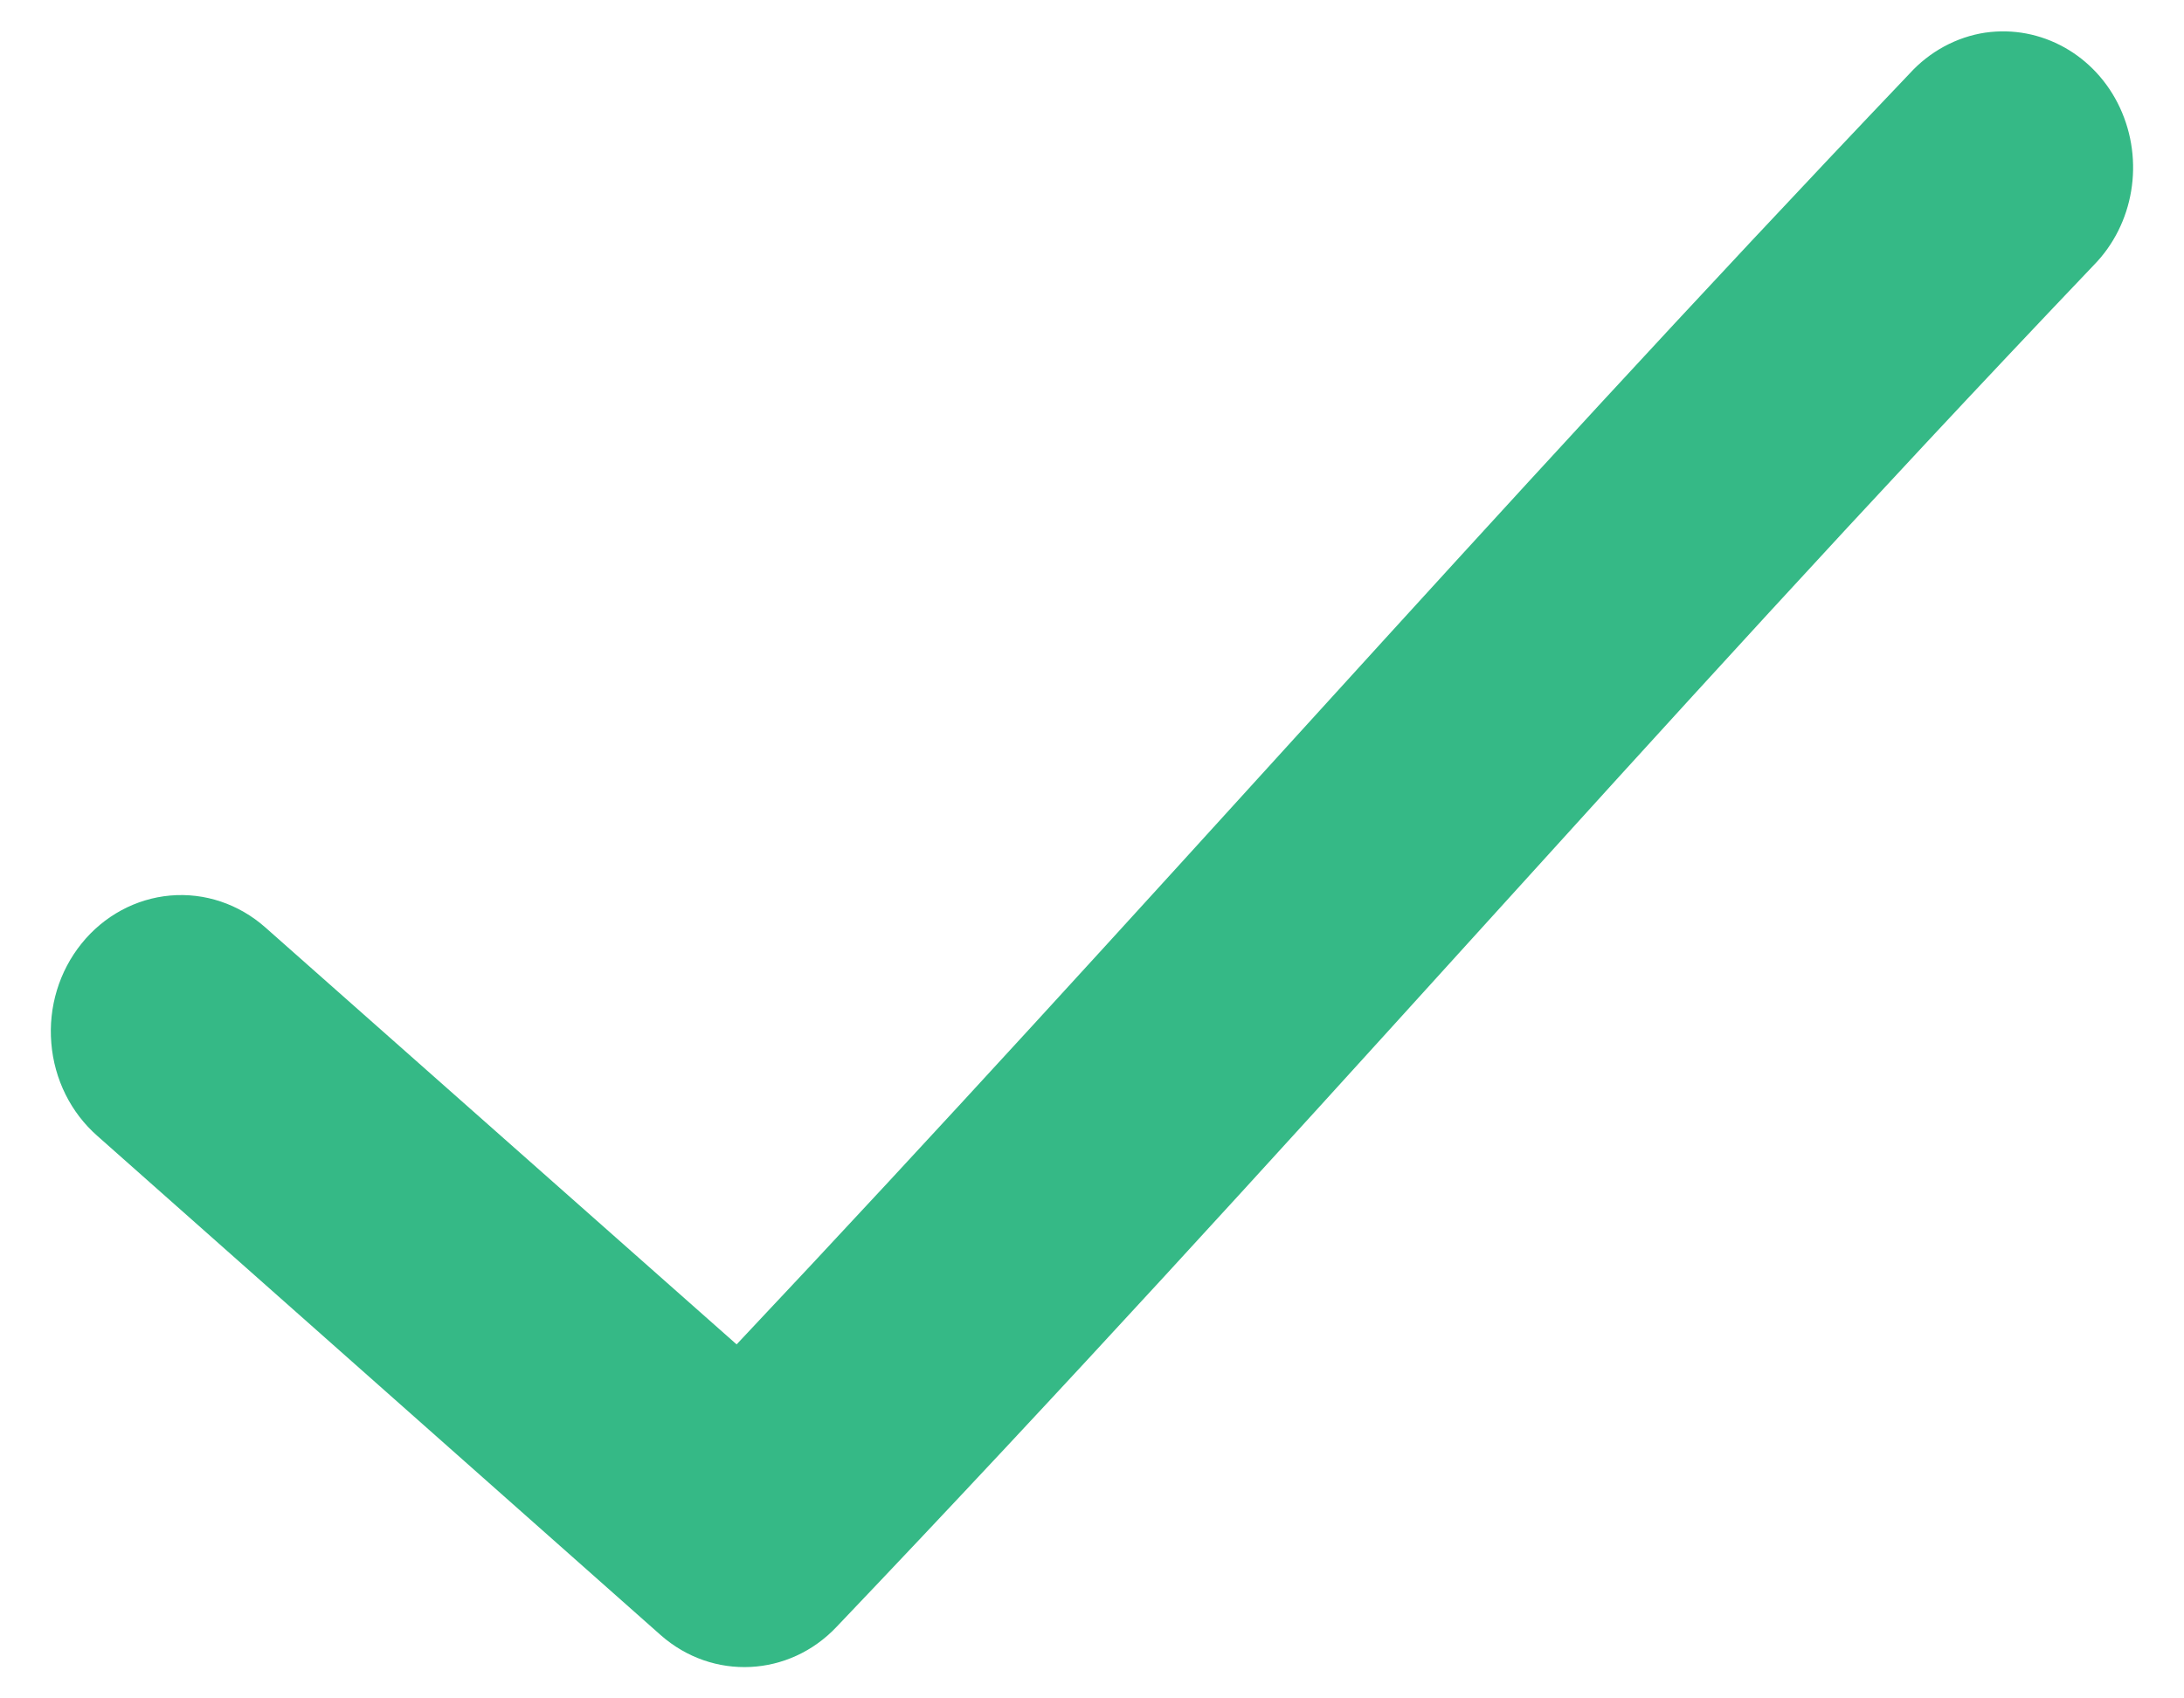 <svg width="18" height="14" viewBox="0 0 18 14" fill="none" xmlns="http://www.w3.org/2000/svg">
<path d="M16.362 0.269C16.124 0.305 15.903 0.425 15.737 0.608C12.161 4.362 9.484 7.459 6.071 11.082L2.187 7.645C1.969 7.452 1.688 7.357 1.403 7.382C1.12 7.407 0.856 7.549 0.672 7.778C0.488 8.006 0.398 8.301 0.423 8.599C0.447 8.897 0.584 9.172 0.803 9.364L5.446 13.479C5.873 13.855 6.505 13.825 6.897 13.408C10.73 9.387 13.468 6.162 17.256 2.186C17.588 1.848 17.675 1.325 17.472 0.888C17.27 0.453 16.822 0.203 16.363 0.269L16.362 0.269Z" fill="#35B986"/>
</svg>
